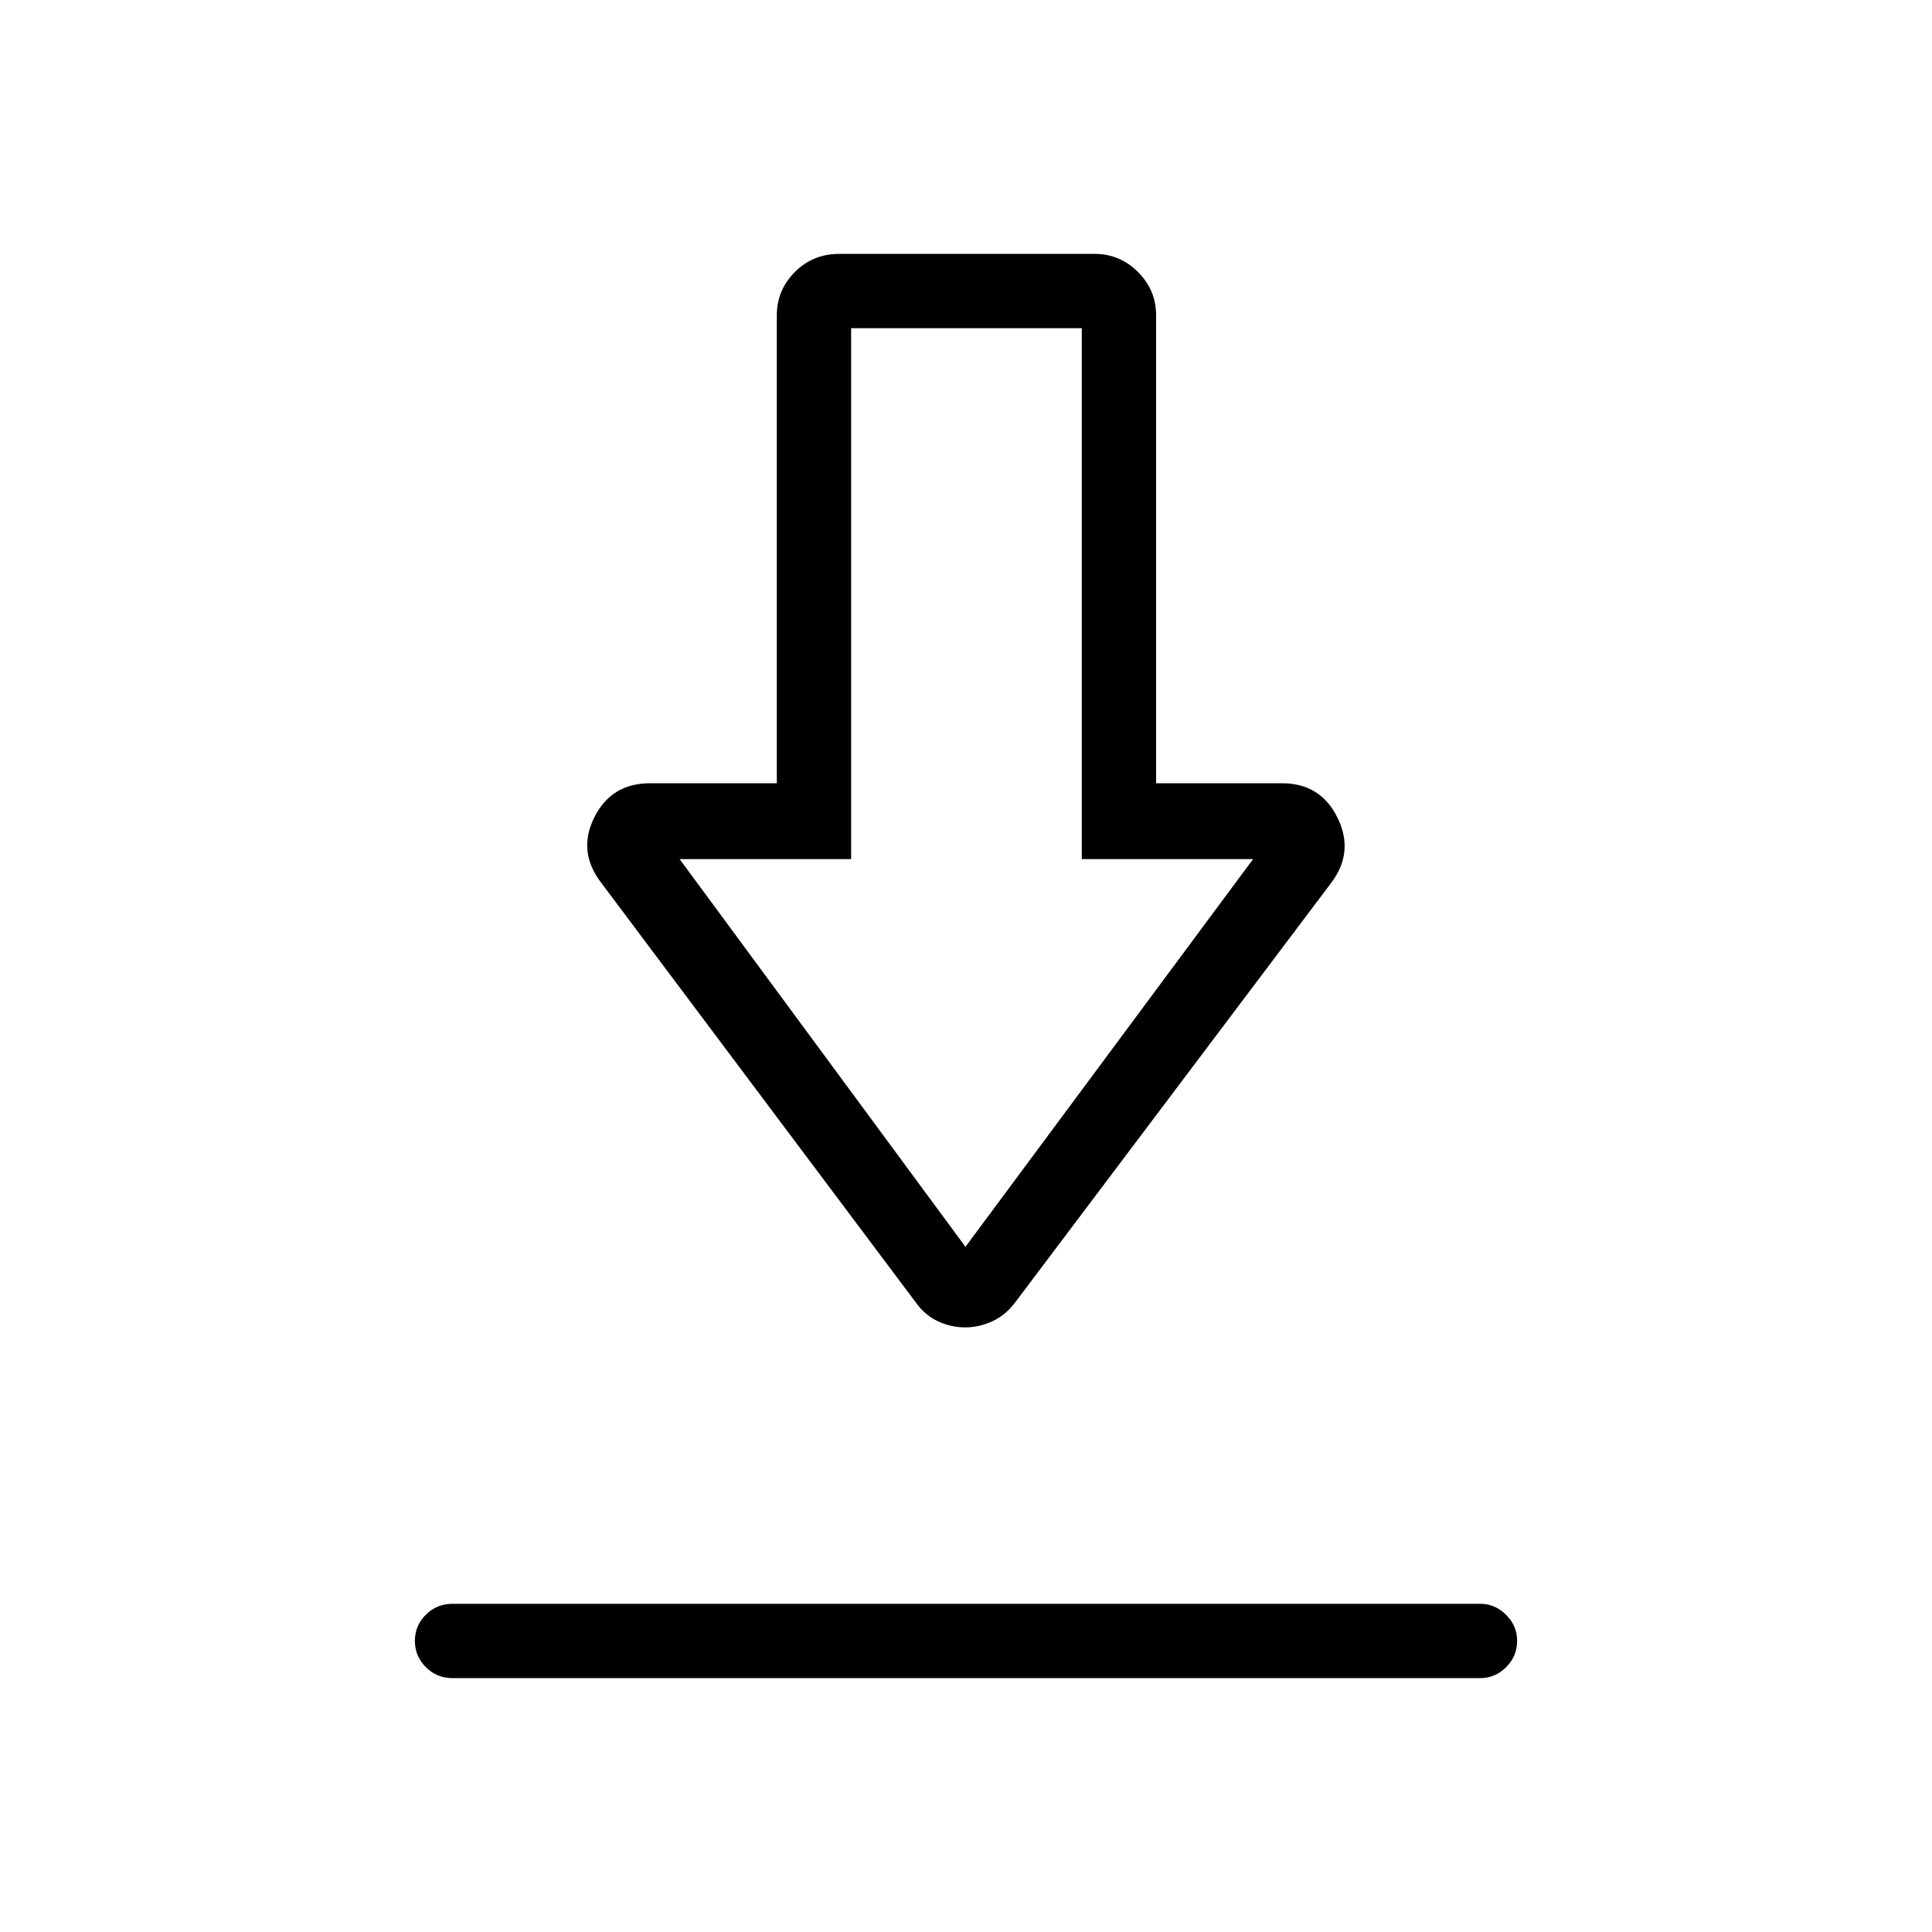 <svg xmlns="http://www.w3.org/2000/svg" height="24" viewBox="0 -960 960 960" width="24"><path d="M224.808-126.154q-7.77 0-13.212-5.45t-5.442-13.038q0-7.589 5.442-13.012t13.212-5.423h510.769q7.327 0 12.798 5.479t5.471 12.817q0 7.781-5.471 13.204-5.471 5.423-12.798 5.423H224.808Zm254.741-174.269q-6.899 0-13.379-2.981-6.48-2.98-11.055-9.327L298.654-521.462q-11.808-15.423-3.348-32.384 8.461-16.962 27.689-16.962H386v-232.516q0-12.535 8.981-21.529 8.98-8.993 21.98-8.993h126.924q12.557 0 21.567 8.993 9.01 8.994 9.01 21.529v232.516h62.573q19.09 0 27.528 17.05 8.437 17.051-2.986 32.296L504.346-312.731q-4.865 6.347-11.381 9.327-6.516 2.981-13.416 2.981Zm.182-40.039 142.923-192.653h-85.116v-263.808H422.923v263.808h-85.231l142.039 192.653Zm.884-192.653Z"/></svg>